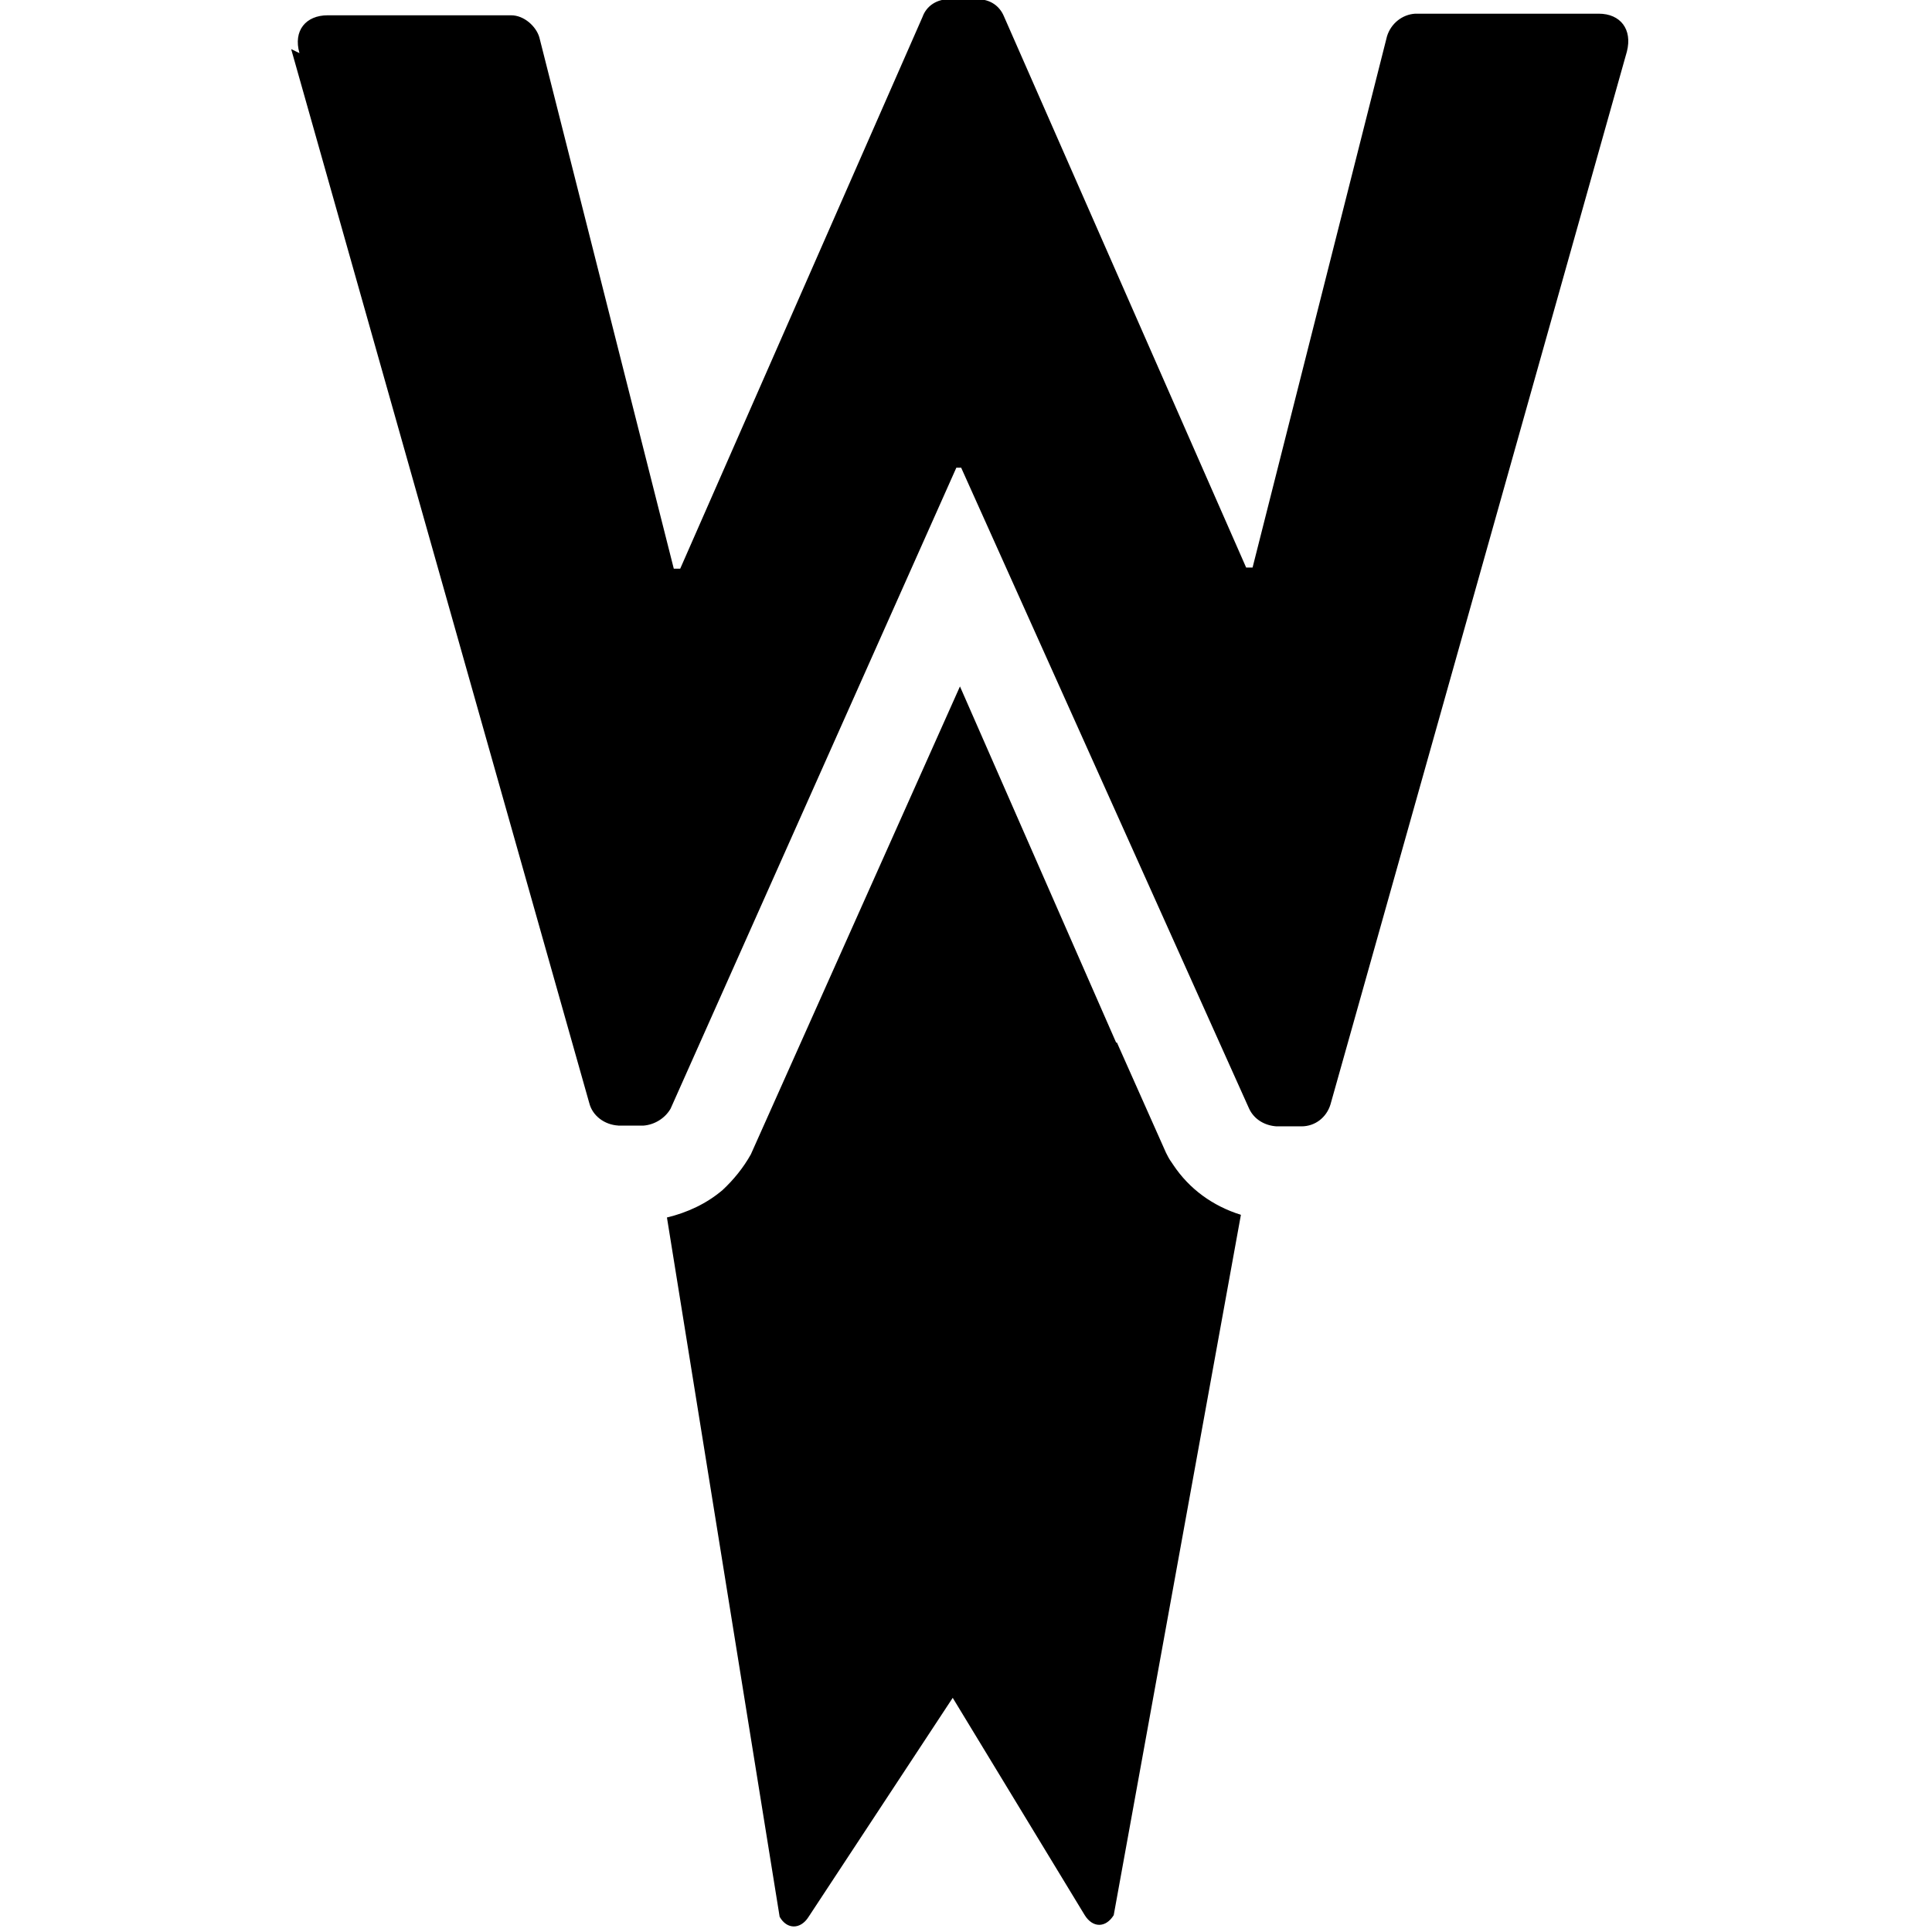 <svg viewBox="0 0 24 24" xmlns="http://www.w3.org/2000/svg"><path d="M3.72.66c-.08-.28.08-.47.35-.47h2.28c.16 0 .31.137.35.274l1.67 6.6h.08L11.46.21V.21c.05-.14.18-.22.33-.22h.35c.17 0 .28.092.33.21l3.01 6.85h.08L17.23.45v0c.05-.16.19-.27.35-.28h2.28c.27 0 .42.195.35.47l-3.683 13.082v0c-.05.16-.19.27-.36.27h-.31v0c-.15-.01-.28-.09-.34-.22L11.94 5.81h-.06l-3.55 7.963v0c-.07.12-.2.2-.34.21h-.31v-.001c-.17-.01-.32-.12-.36-.28L3.617.61m8.308 7.917l-2.6 5.818v-.001c-.09.16-.21.31-.35.44v0h0c-.2.17-.44.28-.69.34l1.4 8.687c.09.16.26.16.36 0l1.79-2.72 1.64 2.7c.1.16.26.16.36 0l1.58-8.7v0c-.35-.11-.64-.32-.84-.62l-.02-.03v0c-.03-.04-.05-.08-.07-.12l-.61-1.37h-.01Z"/></svg>
